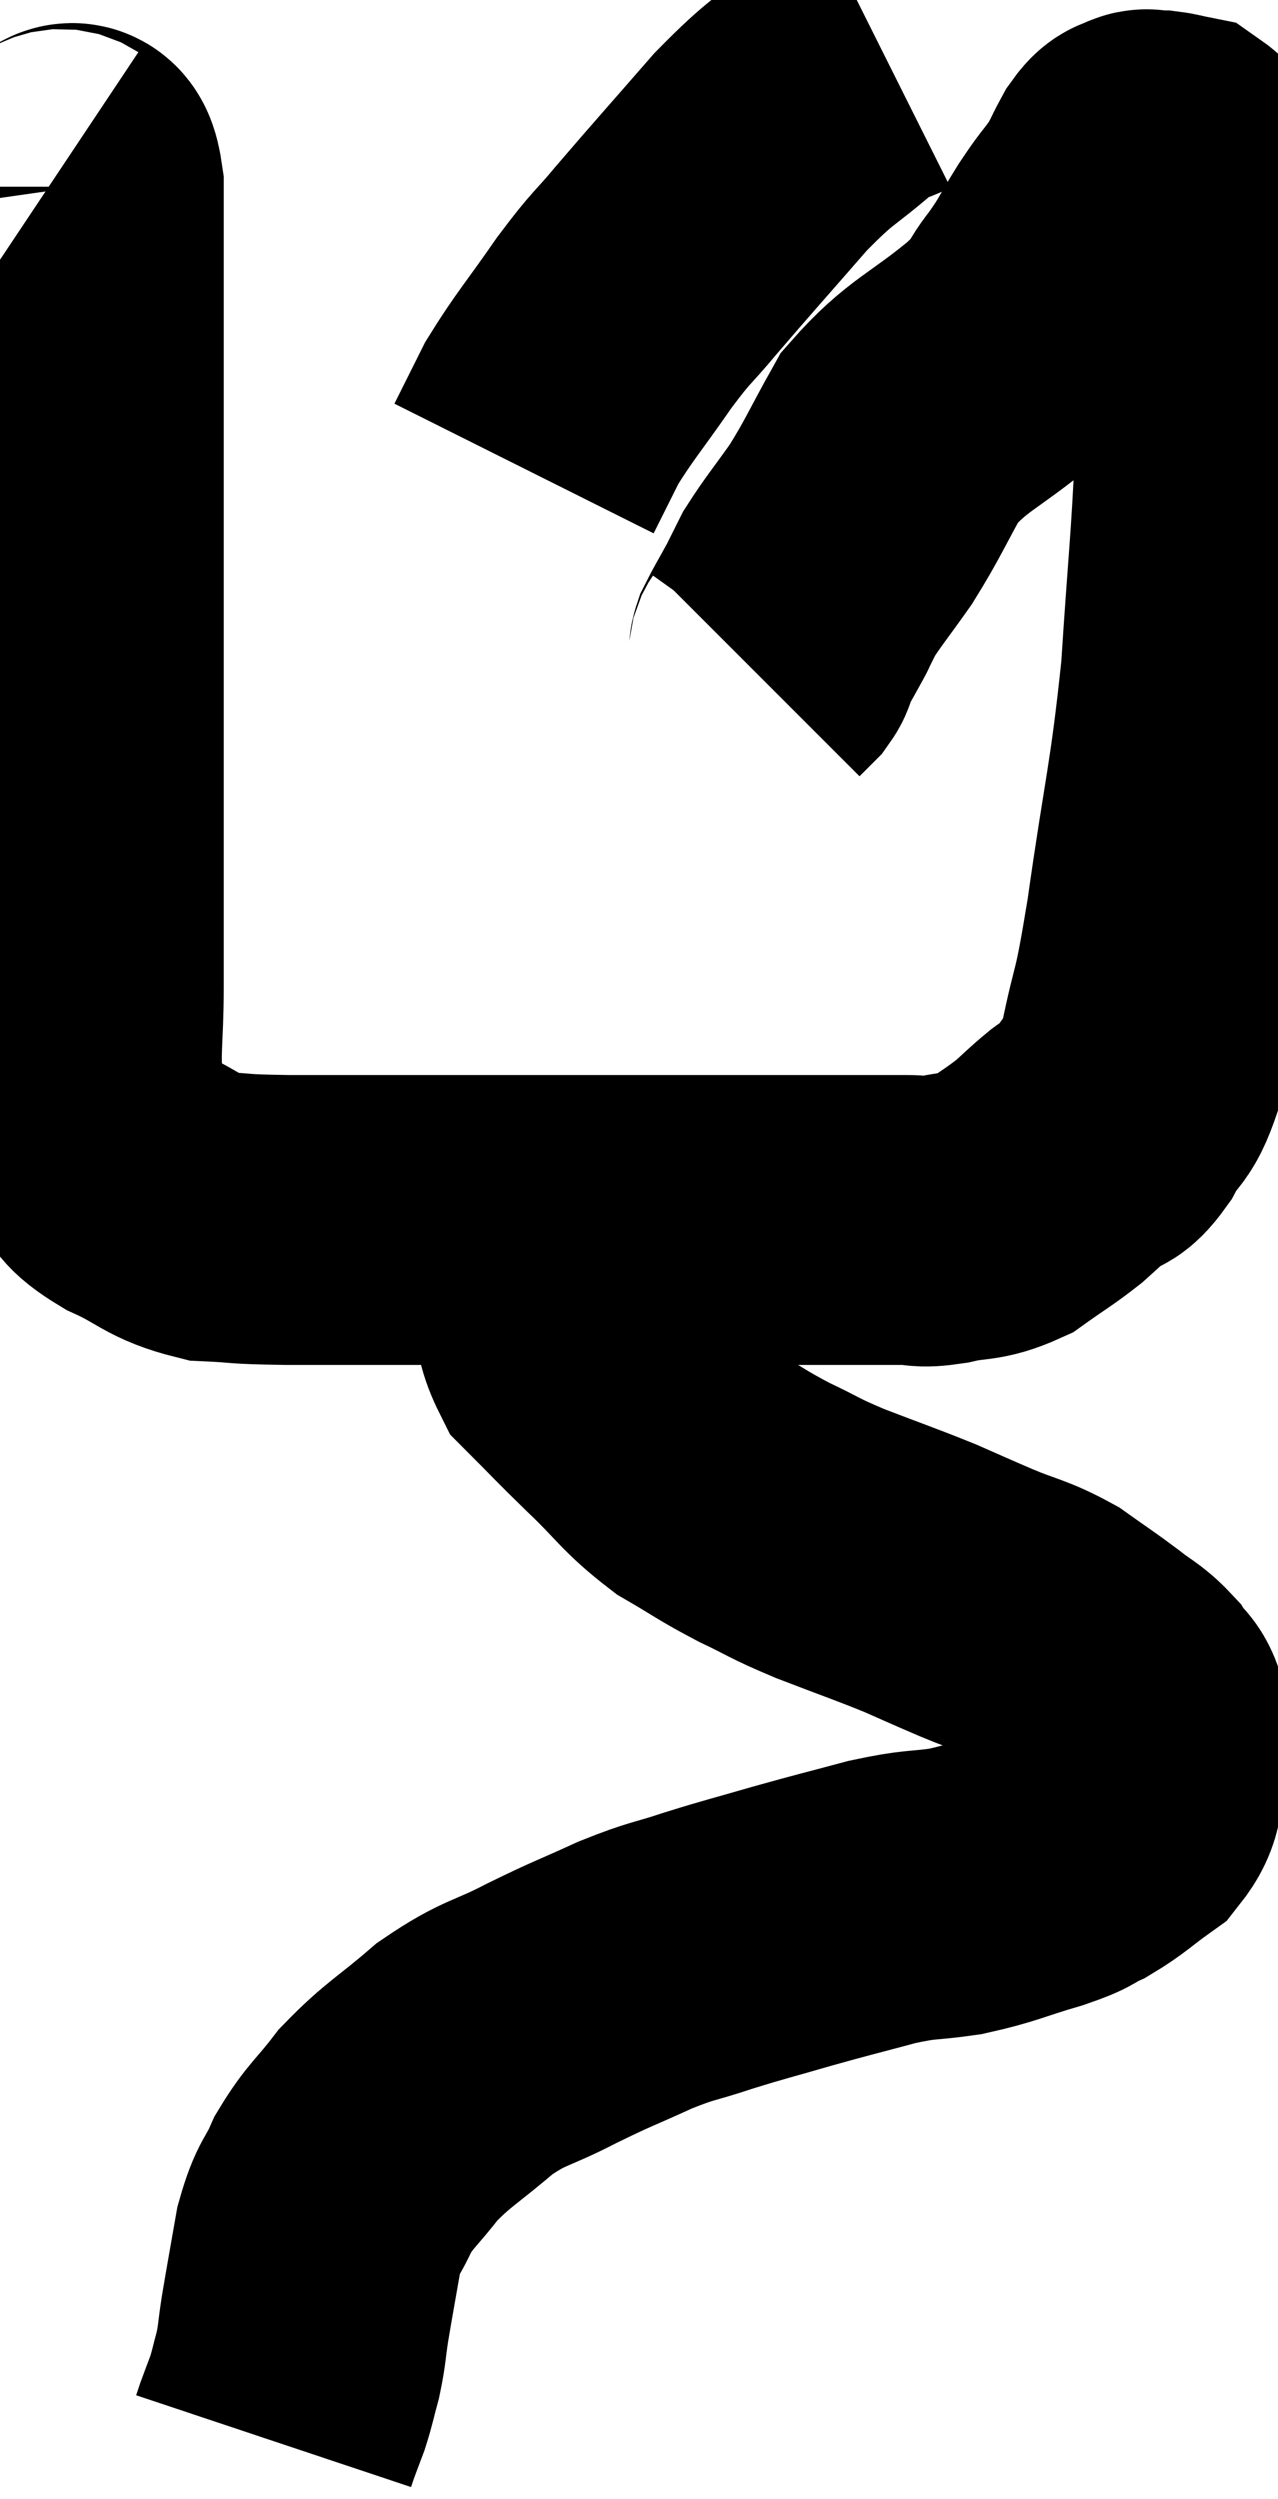 <svg xmlns="http://www.w3.org/2000/svg" viewBox="13.16 2.12 22.047 43.1" width="22.047" height="43.1"><path d="M 14.16 5.1 C 14.34 5.22, 14.43 4.71, 14.52 5.34 C 14.52 6.48, 14.52 6.165, 14.52 7.62 C 14.52 9.39, 14.52 9.555, 14.52 11.16 C 14.52 12.6, 14.52 12.75, 14.52 14.04 C 14.52 15.18, 14.52 15.045, 14.52 16.32 C 14.52 17.73, 14.52 17.985, 14.52 19.14 C 14.52 20.04, 14.445 20.25, 14.52 20.94 C 14.67 21.42, 14.58 21.51, 14.82 21.9 C 15.15 22.2, 14.985 22.2, 15.48 22.5 C 16.14 22.8, 16.14 22.935, 16.8 23.1 C 17.46 23.13, 17.145 23.145, 18.12 23.16 C 19.41 23.16, 19.32 23.16, 20.7 23.16 C 22.17 23.16, 22.47 23.16, 23.64 23.16 C 24.51 23.16, 24.585 23.16, 25.38 23.16 C 26.1 23.16, 26.16 23.16, 26.82 23.16 C 27.42 23.16, 27.525 23.16, 28.02 23.16 C 28.41 23.16, 28.455 23.16, 28.8 23.16 C 29.1 23.16, 28.995 23.22, 29.4 23.16 C 29.91 23.04, 29.955 23.13, 30.42 22.92 C 30.84 22.62, 30.915 22.59, 31.26 22.32 C 31.53 22.08, 31.545 22.05, 31.8 21.84 C 32.04 21.66, 32.01 21.855, 32.28 21.48 C 32.58 20.91, 32.61 21.21, 32.88 20.34 C 33.12 19.17, 33.09 19.65, 33.36 18 C 33.66 15.87, 33.75 15.735, 33.96 13.74 C 34.08 11.88, 34.14 11.445, 34.2 10.02 C 34.2 9.03, 34.2 8.85, 34.2 8.04 C 34.2 7.41, 34.215 7.29, 34.2 6.78 C 34.17 6.39, 34.23 6.36, 34.14 6 C 33.99 5.67, 33.93 5.535, 33.84 5.34 C 33.81 5.28, 33.87 5.34, 33.78 5.22 C 33.63 5.04, 33.63 4.965, 33.48 4.86 C 33.33 4.83, 33.3 4.815, 33.18 4.8 C 33.09 4.8, 33.075 4.8, 33 4.8 C 32.94 4.8, 32.97 4.755, 32.88 4.8 C 32.76 4.89, 32.79 4.77, 32.64 4.98 C 32.46 5.31, 32.49 5.31, 32.28 5.64 C 32.04 5.97, 32.07 5.895, 31.8 6.3 C 31.5 6.78, 31.53 6.795, 31.2 7.26 C 30.84 7.71, 31.11 7.56, 30.48 8.16 C 29.58 8.91, 29.34 8.91, 28.68 9.66 C 28.26 10.41, 28.23 10.53, 27.84 11.16 C 27.48 11.67, 27.36 11.805, 27.12 12.18 C 27 12.42, 26.94 12.54, 26.88 12.66 C 26.88 12.66, 26.97 12.495, 26.88 12.66 C 26.7 12.99, 26.625 13.11, 26.52 13.32 C 26.49 13.41, 26.535 13.395, 26.46 13.5 L 26.22 13.74" fill="none" stroke="black" stroke-width="5"></path><path d="M 28.44 3.12 C 28.08 3.3, 28.26 3.075, 27.72 3.48 C 27 4.11, 27.045 3.96, 26.28 4.74 C 25.47 5.67, 25.29 5.865, 24.66 6.6 C 24.21 7.14, 24.255 7.02, 23.76 7.68 C 23.22 8.46, 23.07 8.61, 22.68 9.24 C 22.44 9.72, 22.32 9.96, 22.2 10.2 L 22.2 10.2" fill="none" stroke="black" stroke-width="5"></path><path d="M 22.8 22.92 C 22.8 23.46, 22.755 23.385, 22.8 24 C 22.89 24.69, 22.68 24.78, 22.98 25.38 C 23.49 25.89, 23.445 25.86, 24 26.4 C 24.6 26.97, 24.615 27.09, 25.2 27.54 C 25.77 27.87, 25.77 27.9, 26.34 28.2 C 26.91 28.47, 26.805 28.455, 27.48 28.74 C 28.26 29.04, 28.41 29.085, 29.04 29.34 C 29.52 29.55, 29.475 29.535, 30 29.76 C 30.57 30, 30.645 29.97, 31.14 30.24 C 31.56 30.54, 31.62 30.57, 31.98 30.84 C 32.28 31.08, 32.355 31.08, 32.58 31.32 C 32.73 31.56, 32.805 31.485, 32.88 31.8 C 32.88 32.19, 32.955 32.175, 32.88 32.58 C 32.73 33, 32.865 33.06, 32.58 33.42 C 32.16 33.72, 32.115 33.795, 31.74 34.02 C 31.41 34.17, 31.605 34.14, 31.08 34.32 C 30.36 34.53, 30.315 34.59, 29.64 34.74 C 29.01 34.83, 29.085 34.77, 28.38 34.92 C 27.6 35.13, 27.57 35.13, 26.82 35.34 C 26.1 35.55, 26.055 35.55, 25.38 35.76 C 24.75 35.97, 24.795 35.91, 24.12 36.18 C 23.4 36.51, 23.415 36.48, 22.68 36.84 C 21.93 37.23, 21.885 37.14, 21.18 37.62 C 20.52 38.19, 20.385 38.22, 19.86 38.76 C 19.47 39.27, 19.38 39.285, 19.08 39.78 C 18.87 40.26, 18.825 40.155, 18.66 40.74 C 18.54 41.43, 18.51 41.58, 18.42 42.12 C 18.36 42.51, 18.375 42.54, 18.3 42.9 C 18.21 43.23, 18.21 43.275, 18.12 43.56 C 18.03 43.8, 18 43.875, 17.94 44.04 C 17.91 44.13, 17.895 44.175, 17.88 44.22 L 17.88 44.22" fill="none" stroke="black" stroke-width="5"></path></svg>